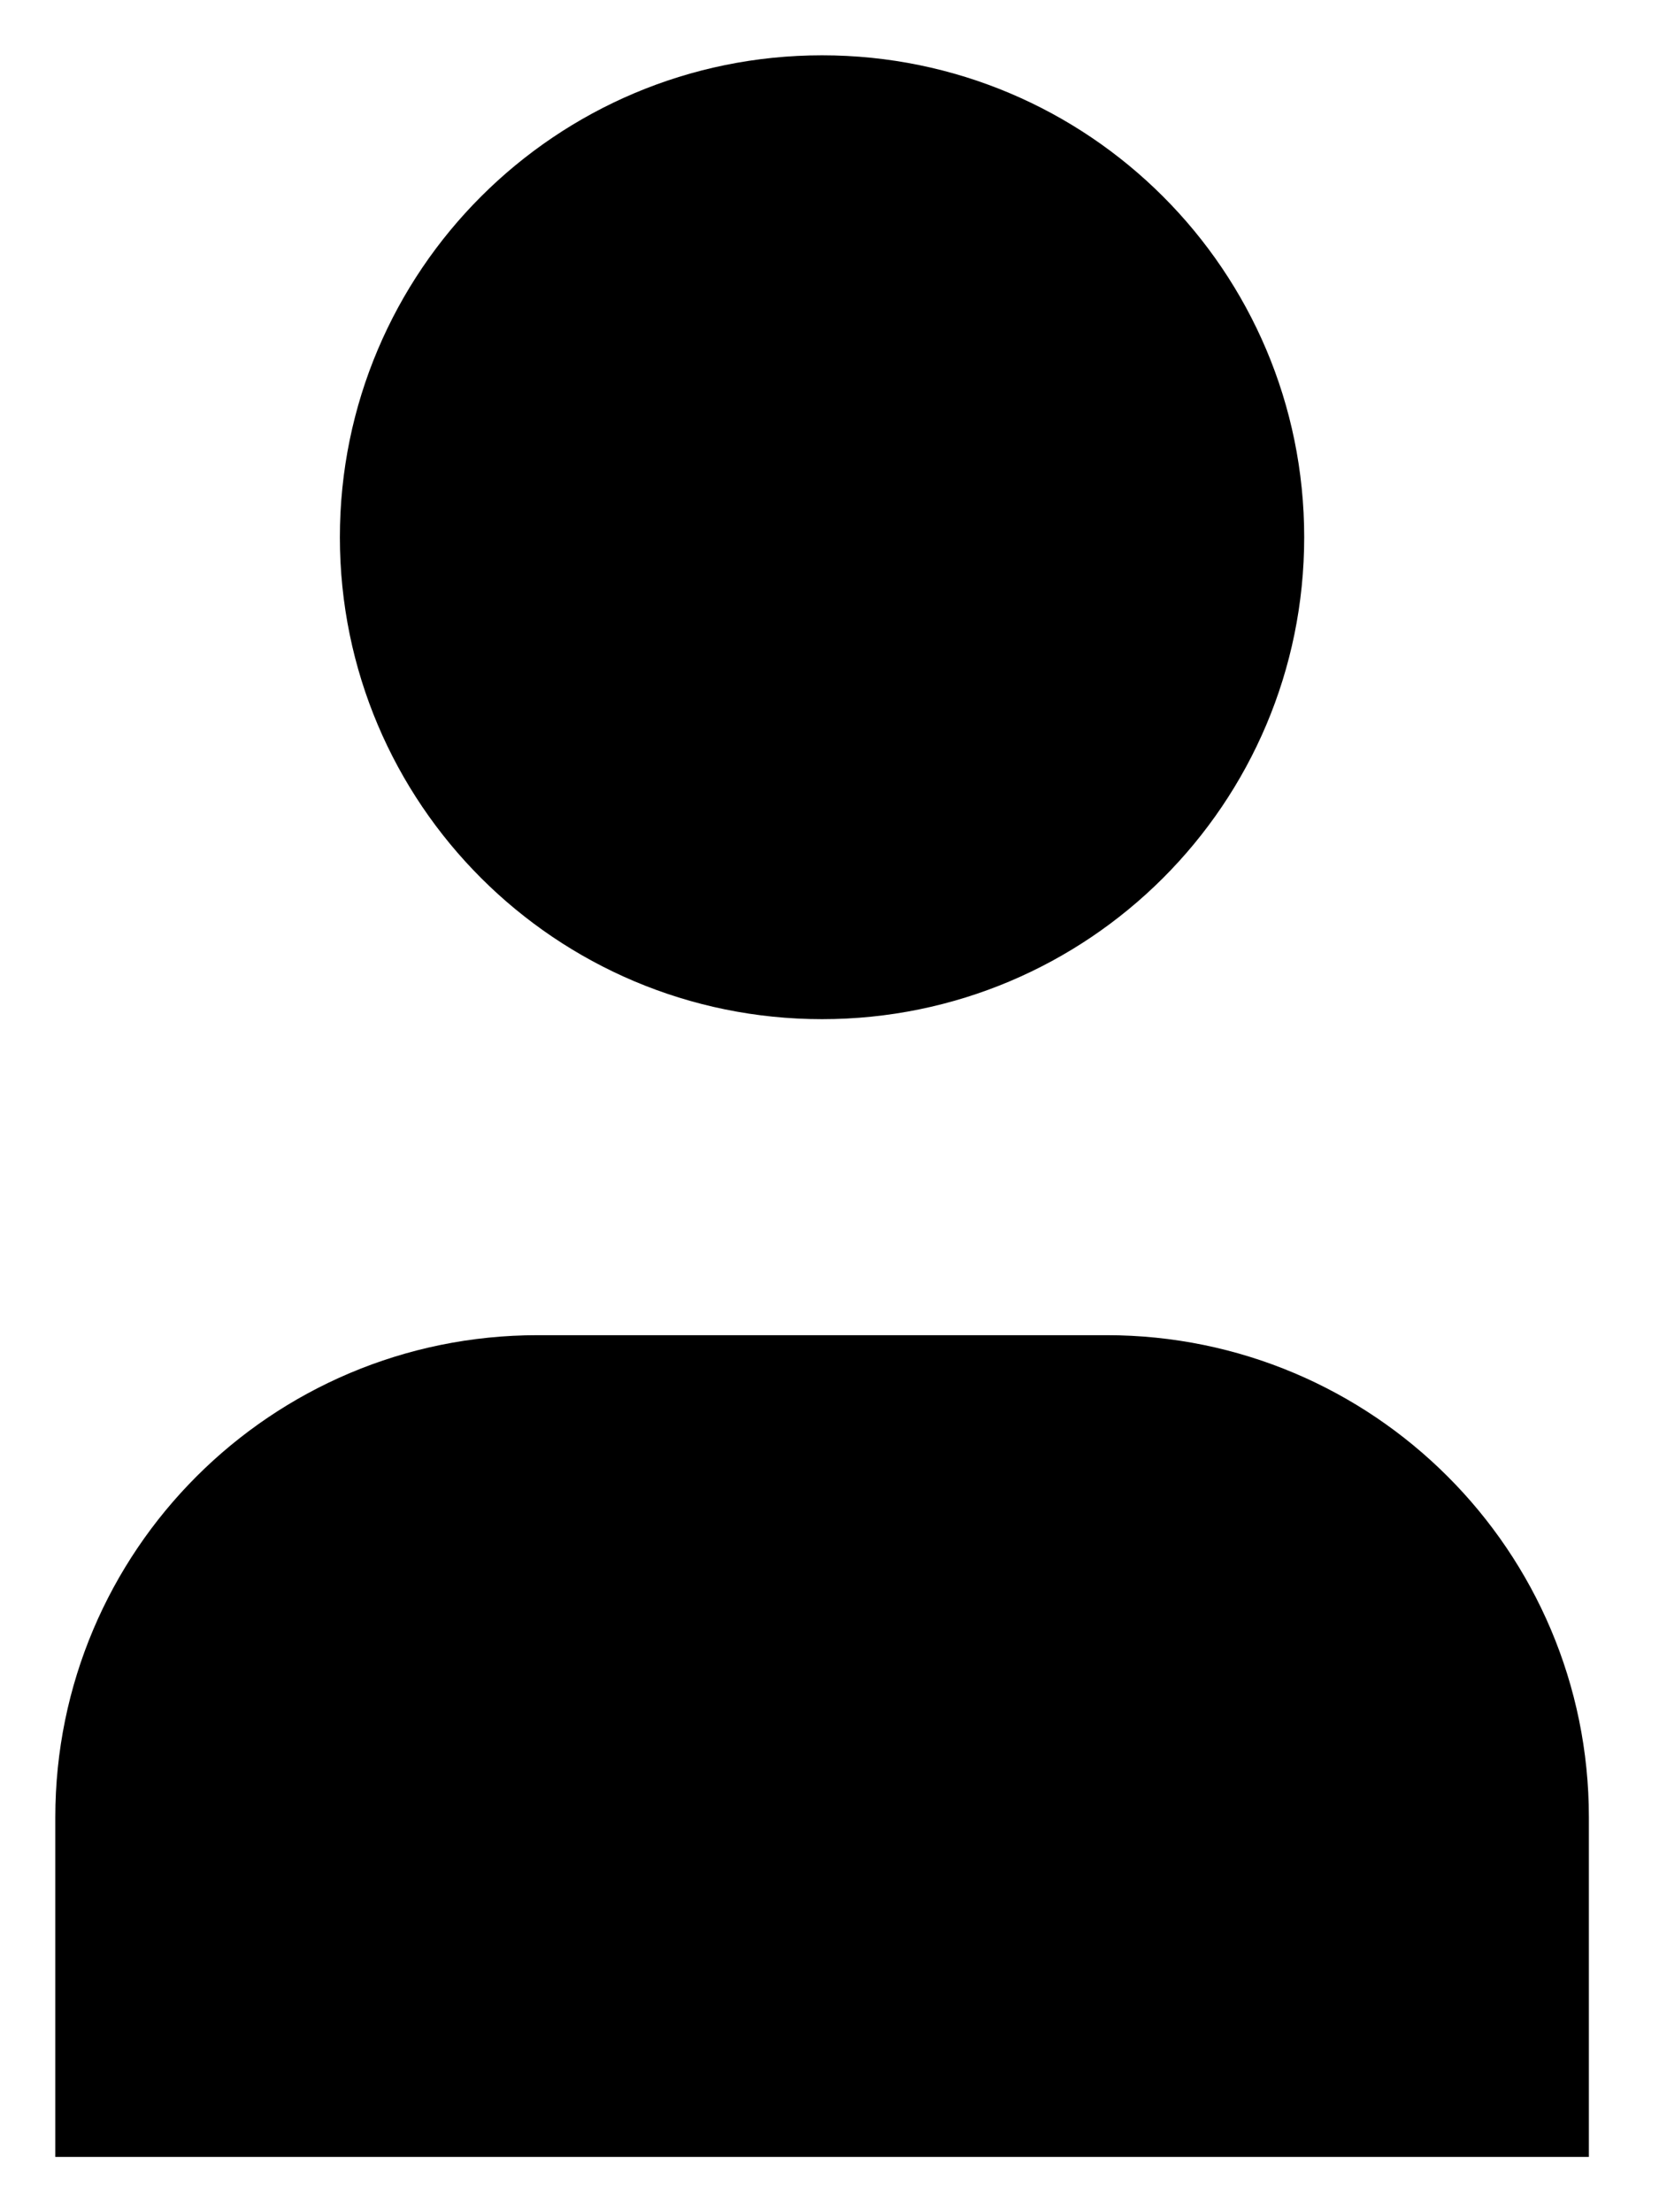 <svg width="15" height="20" viewBox="0 0 15 20" fill="black" xmlns="http://www.w3.org/2000/svg">
<path fill-rule="evenodd" clip-rule="evenodd" d="M11.292 4.857C11.292 6.988 9.565 8.714 7.433 8.714C5.301 8.714 3.573 6.988 3.573 4.857C3.573 2.727 5.301 1 7.433 1C9.565 1 11.292 2.727 11.292 4.857Z" stroke="black" stroke-linecap="square"/>
<path fill-rule="evenodd" clip-rule="evenodd" d="M13.866 19H1C1 18.087 1 17.217 1 16.43C1 14.299 2.728 12.571 4.86 12.571H10.006C12.137 12.571 13.866 14.299 13.866 16.43C13.866 17.217 13.866 18.087 13.866 19Z" stroke="black" stroke-linecap="square"/>
</svg>
